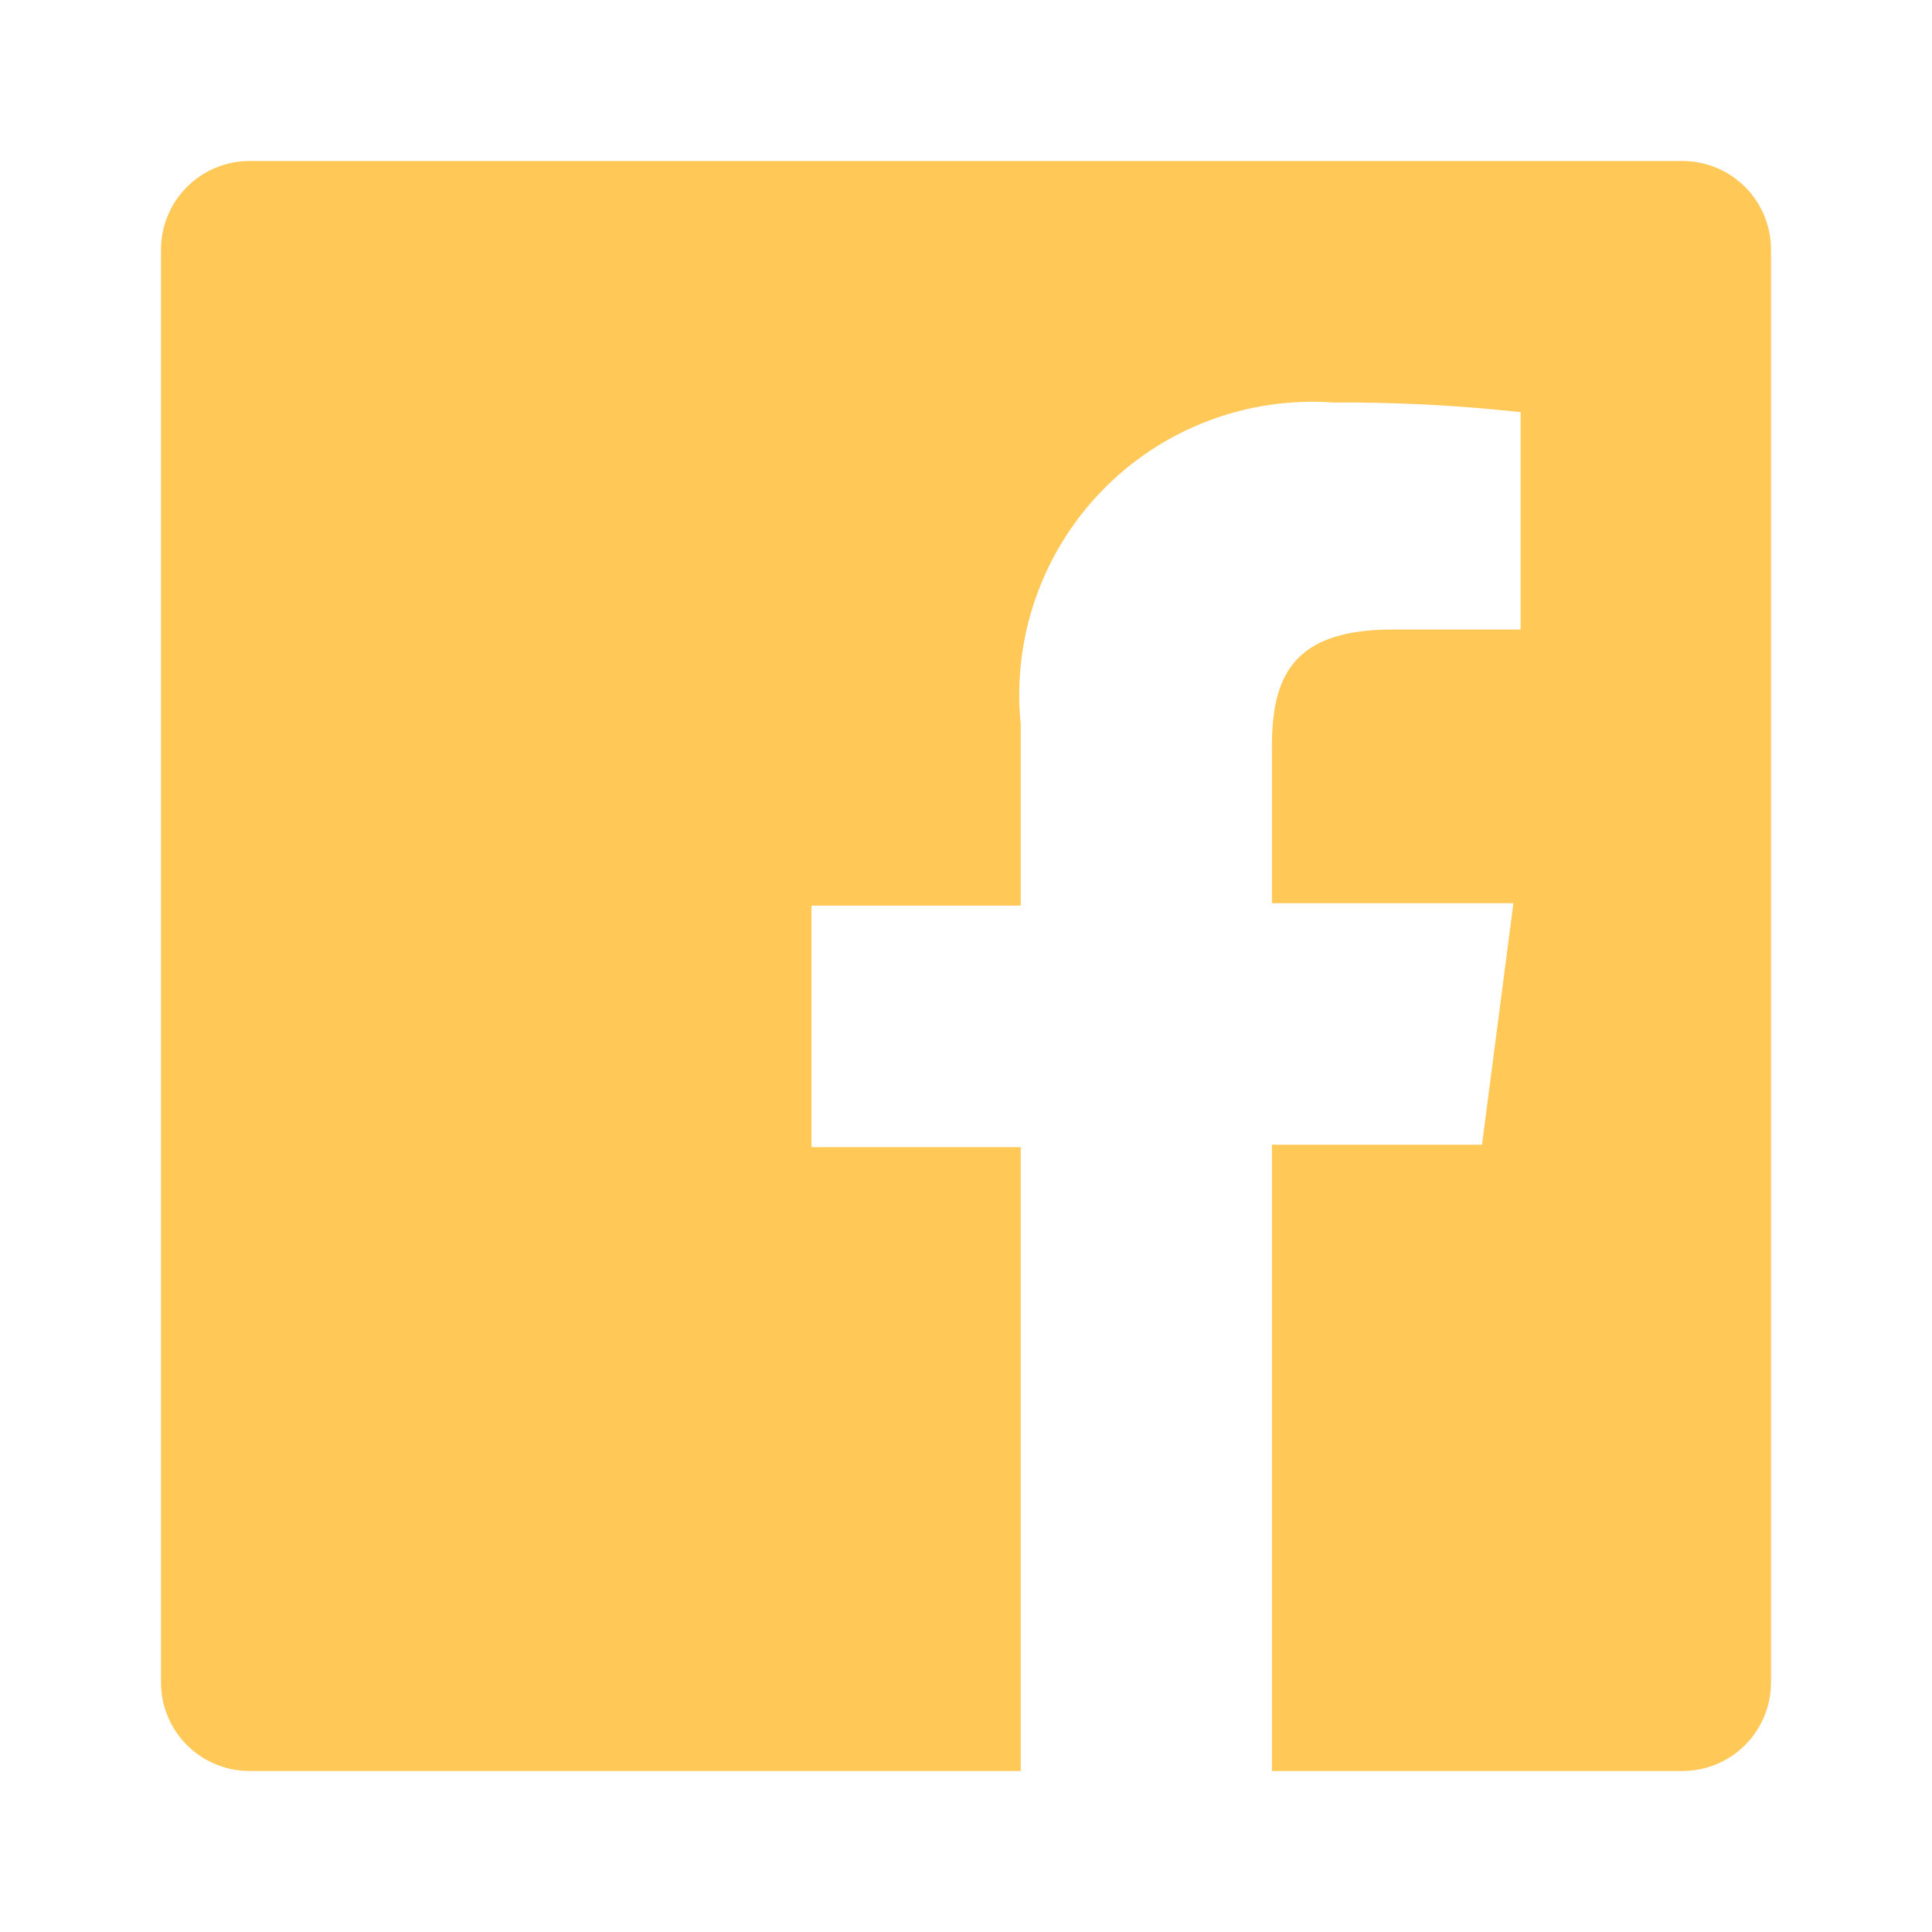 <svg width="96" height="96" viewBox="0 0 96 96" fill="none" xmlns="http://www.w3.org/2000/svg">
<path d="M83.6 8H12.4C11.233 8 10.114 8.464 9.289 9.289C8.464 10.114 8 11.233 8 12.4V83.6C8 84.178 8.114 84.75 8.335 85.284C8.556 85.818 8.88 86.303 9.289 86.711C9.697 87.12 10.182 87.444 10.716 87.665C11.25 87.886 11.822 88 12.4 88H50.72V57H40.32V45H50.72V36C50.505 33.887 50.754 31.753 51.451 29.746C52.148 27.74 53.275 25.91 54.754 24.386C56.233 22.861 58.027 21.679 60.011 20.921C61.996 20.163 64.121 19.849 66.24 20C69.353 19.981 72.465 20.141 75.56 20.48V31.28H69.2C64.16 31.28 63.2 33.68 63.2 37.16V44.88H75.2L73.64 56.88H63.2V88H83.6C84.178 88 84.75 87.886 85.284 87.665C85.818 87.444 86.303 87.12 86.711 86.711C87.12 86.303 87.444 85.818 87.665 85.284C87.886 84.75 88 84.178 88 83.6V12.4C88 11.822 87.886 11.25 87.665 10.716C87.444 10.182 87.12 9.697 86.711 9.289C86.303 8.88 85.818 8.556 85.284 8.335C84.75 8.114 84.178 8 83.6 8Z" fill="#FFC857"/>
</svg>
